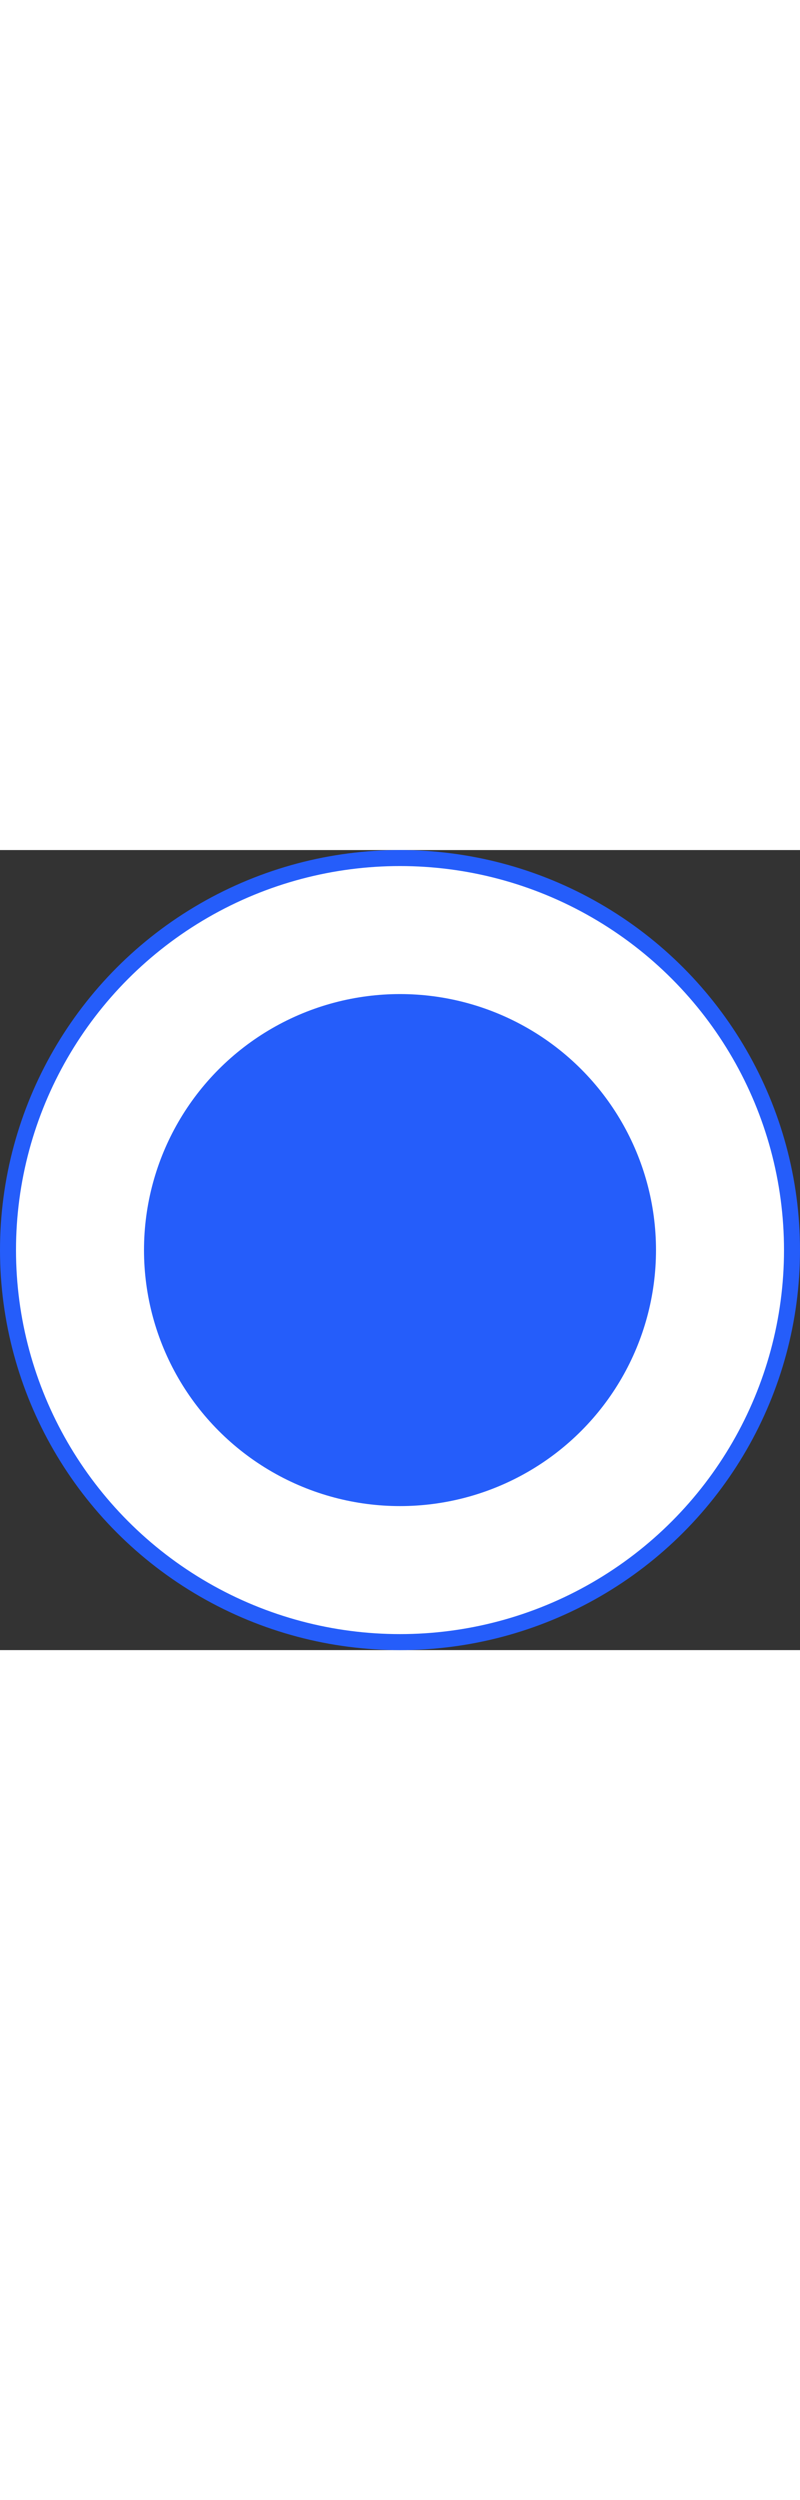 <svg xmlns="http://www.w3.org/2000/svg" viewBox="0 0 100 100" width="32px">
  <rect x="0" y="0" width="100" height="100" fill="#333333" stroke="none"/>
  <circle fill="#255dfa" r="50" cx="50" cy="50" />
  <circle fill="#FFFFFF" r="48" cx="50" cy="50" />
  <circle fill="#255dfa" r="32" cx="50" cy="50" />
</svg>